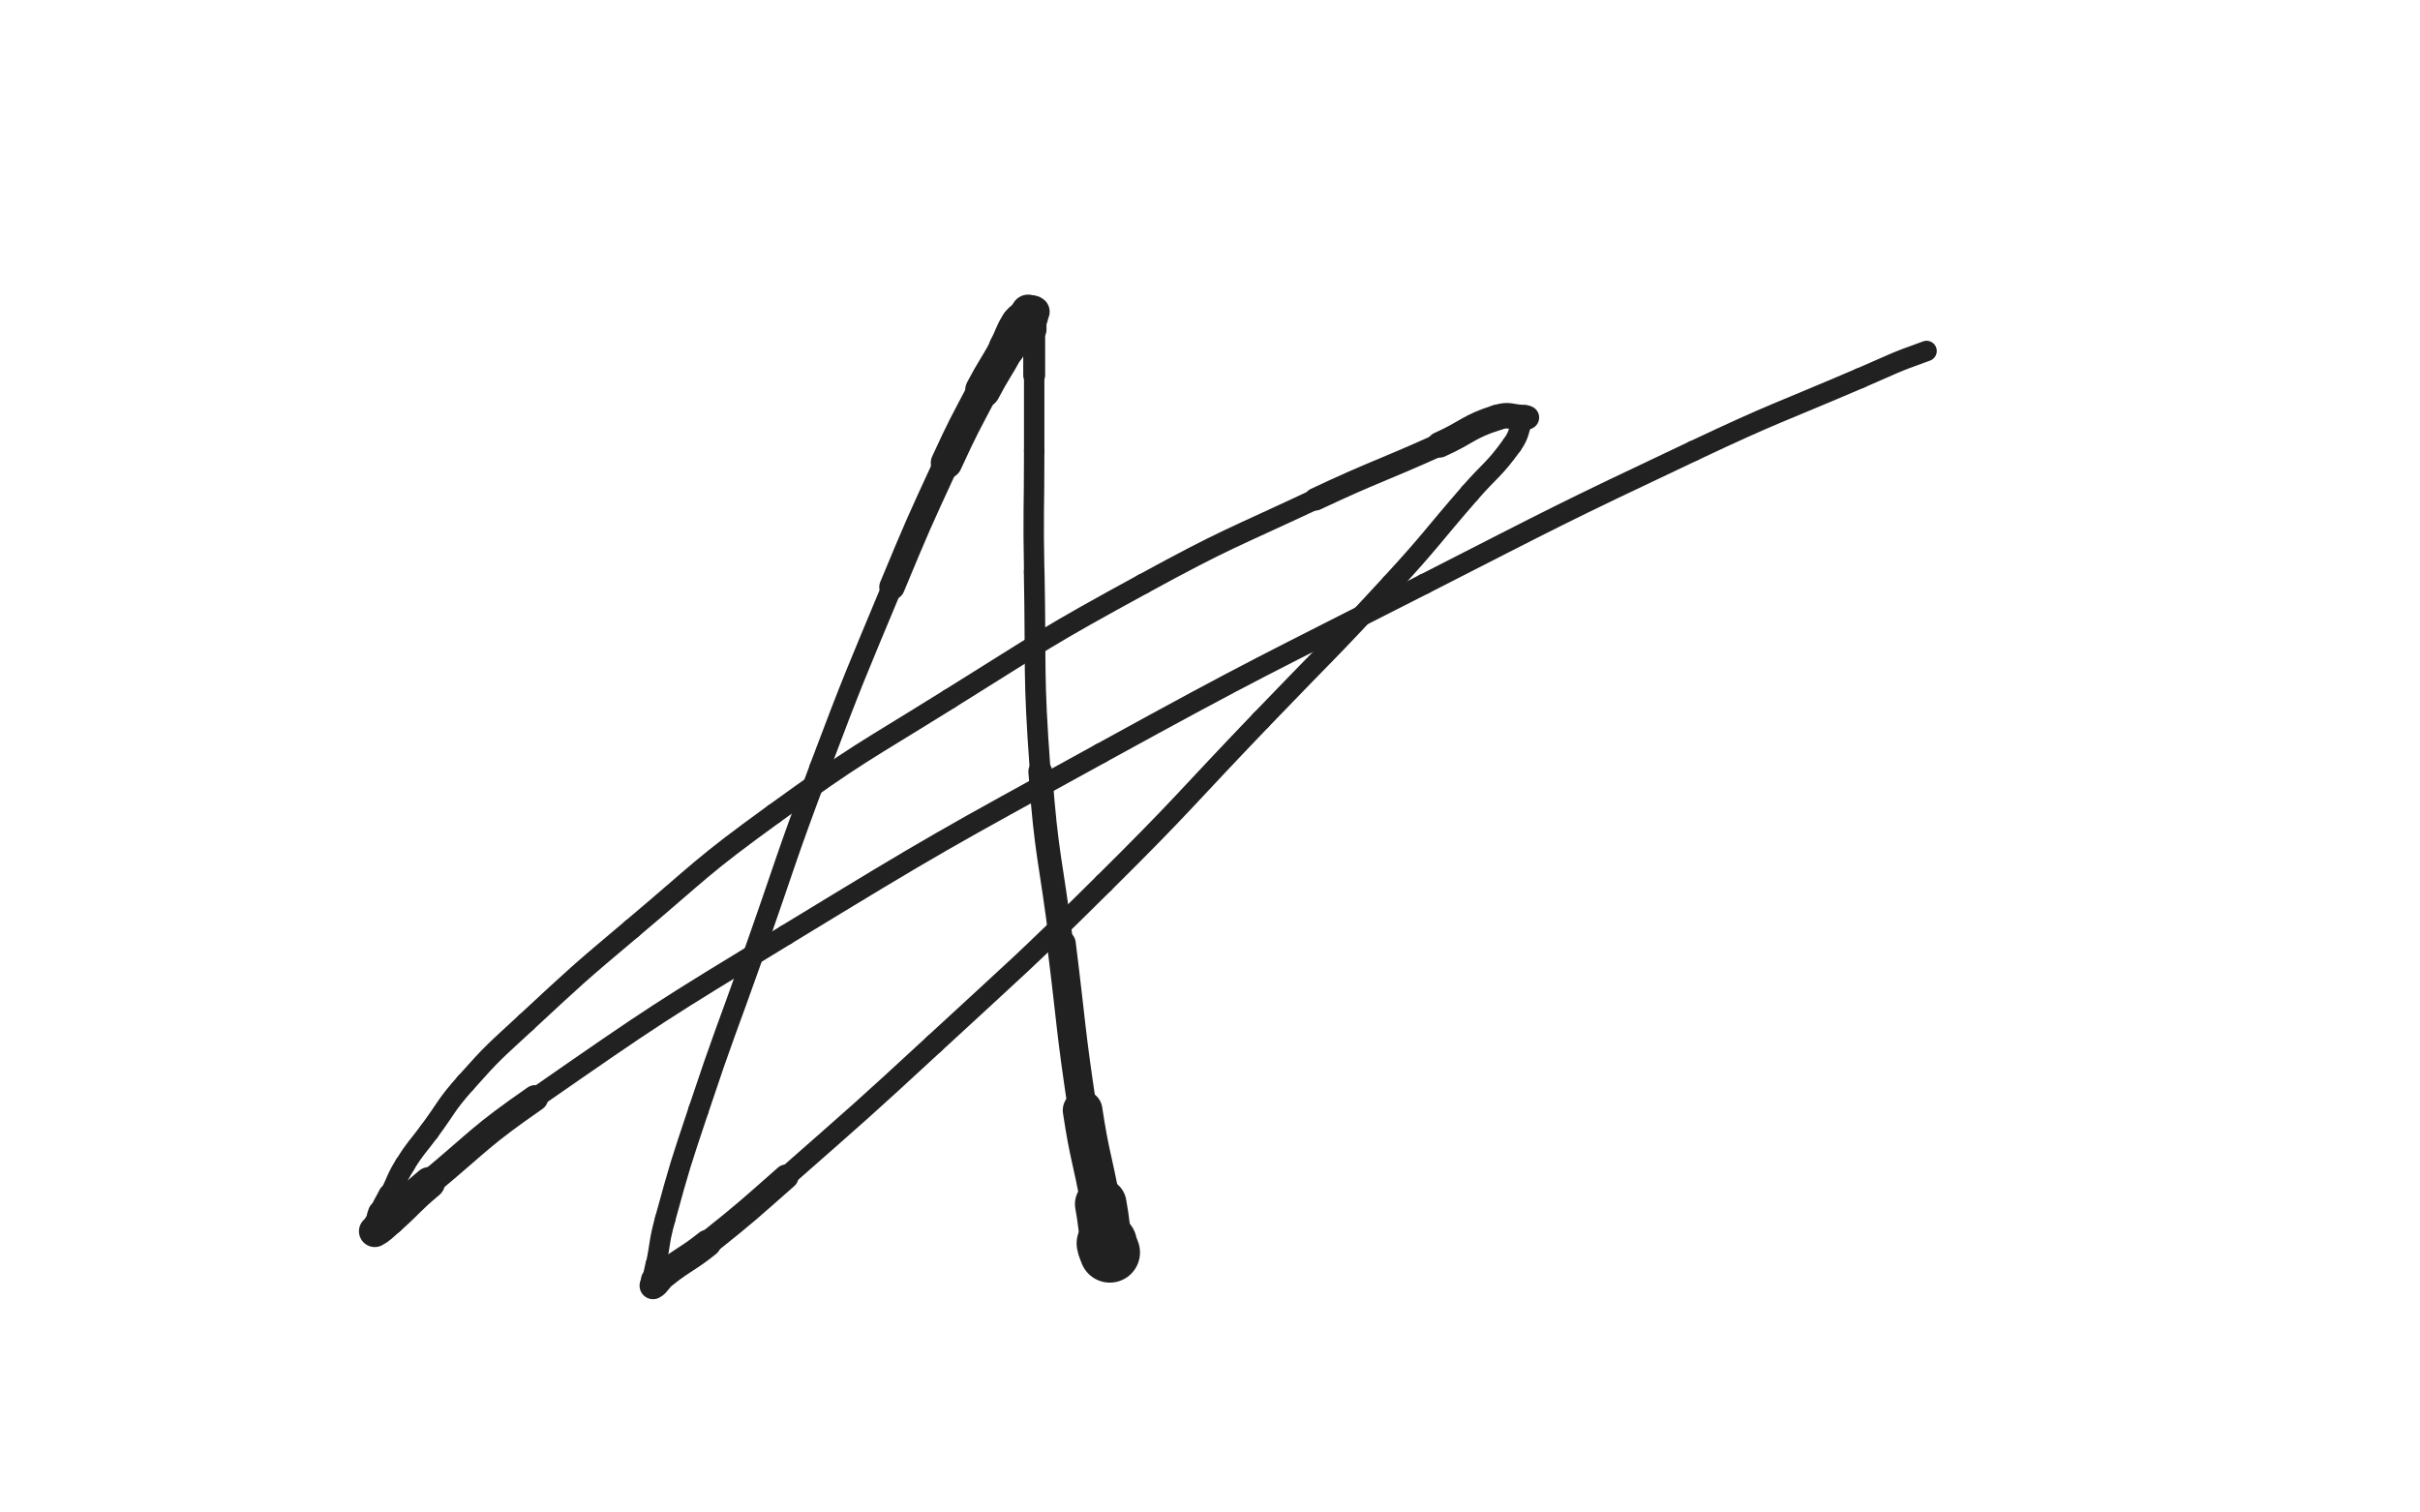<svg xmlns="http://www.w3.org/2000/svg" xmlns:xlink="http://www.w3.org/1999/xlink" viewBox="0 0 800 500"><path d="M 366.883,414.031 C 366.383,412.531 366.174,412.582 365.883,411.031" stroke-width="19.956" stroke="rgb(33,33,33)" fill="none" stroke-linecap="round"></path><path d="M 365.883,411.031 C 364.674,404.582 365.059,404.501 363.883,398.031" stroke-width="17.058" stroke="rgb(33,33,33)" fill="none" stroke-linecap="round"></path><path d="M 363.883,398.031 C 361.059,382.501 360.242,382.634 357.883,367.031" stroke-width="13.112" stroke="rgb(33,33,33)" fill="none" stroke-linecap="round"></path><path d="M 357.883,367.031 C 353.742,339.634 354.322,339.539 350.883,312.031" stroke-width="9.513" stroke="rgb(33,33,33)" fill="none" stroke-linecap="round"></path><path d="M 350.883,312.031 C 347.322,283.539 345.976,283.639 343.883,255.031" stroke-width="7.853" stroke="rgb(33,33,33)" fill="none" stroke-linecap="round"></path><path d="M 343.883,255.031 C 341.476,222.139 342.506,222.037 341.883,189.031" stroke-width="6.846" stroke="rgb(33,33,33)" fill="none" stroke-linecap="round"></path><path d="M 341.883,189.031 C 341.506,169.037 341.883,169.031 341.883,149.031" stroke-width="6.750" stroke="rgb(33,33,33)" fill="none" stroke-linecap="round"></path><path d="M 341.883,149.031 C 341.883,136.531 341.883,136.531 341.883,124.031" stroke-width="6.750" stroke="rgb(33,33,33)" fill="none" stroke-linecap="round"></path><path d="M 341.883,124.031 C 341.883,116.531 341.883,116.531 341.883,109.031" stroke-width="7.243" stroke="rgb(33,33,33)" fill="none" stroke-linecap="round"></path><path d="M 341.883,109.031 C 341.883,107.031 341.883,107.031 341.883,105.031" stroke-width="8.133" stroke="rgb(33,33,33)" fill="none" stroke-linecap="round"></path><path d="M 341.883,105.031 C 341.883,104.031 342.383,103.531 341.883,103.031" stroke-width="9.128" stroke="rgb(33,33,33)" fill="none" stroke-linecap="round"></path><path d="M 341.883,103.031 C 341.383,102.531 340.550,102.698 339.883,103.031" stroke-width="10.231" stroke="rgb(33,33,33)" fill="none" stroke-linecap="round"></path><path d="M 339.883,103.031 C 339.550,103.198 340.169,103.650 339.883,104.031" stroke-width="11.276" stroke="rgb(33,33,33)" fill="none" stroke-linecap="round"></path><path d="M 339.883,104.031 C 338.669,105.650 338.009,105.262 336.883,107.031" stroke-width="11.959" stroke="rgb(33,33,33)" fill="none" stroke-linecap="round"></path><path d="M 336.883,107.031 C 334.509,110.762 335.024,111.107 332.883,115.031" stroke-width="12.098" stroke="rgb(33,33,33)" fill="none" stroke-linecap="round"></path><path d="M 332.883,115.031 C 329.024,122.107 328.637,121.899 324.883,129.031" stroke-width="11.633" stroke="rgb(33,33,33)" fill="none" stroke-linecap="round"></path><path d="M 324.883,129.031 C 318.637,140.899 318.504,140.853 312.883,153.031" stroke-width="10.383" stroke="rgb(33,33,33)" fill="none" stroke-linecap="round"></path><path d="M 312.883,153.031 C 303.504,173.353 303.478,173.362 294.883,194.031" stroke-width="8.438" stroke="rgb(33,33,33)" fill="none" stroke-linecap="round"></path><path d="M 294.883,194.031 C 282.478,223.862 282.280,223.804 270.883,254.031" stroke-width="6.792" stroke="rgb(33,33,33)" fill="none" stroke-linecap="round"></path><path d="M 270.883,254.031 C 259.280,284.804 259.859,285.023 248.883,316.031" stroke-width="6.750" stroke="rgb(33,33,33)" fill="none" stroke-linecap="round"></path><path d="M 248.883,316.031 C 239.859,341.523 239.433,341.383 230.883,367.031" stroke-width="6.750" stroke="rgb(33,33,33)" fill="none" stroke-linecap="round"></path><path d="M 230.883,367.031 C 224.933,384.883 224.860,384.899 219.883,403.031" stroke-width="6.750" stroke="rgb(33,33,33)" fill="none" stroke-linecap="round"></path><path d="M 219.883,403.031 C 217.860,410.399 218.383,410.531 216.883,418.031" stroke-width="6.750" stroke="rgb(33,33,33)" fill="none" stroke-linecap="round"></path><path d="M 216.883,418.031 C 216.383,420.531 216.242,420.517 215.883,423.031" stroke-width="7.003" stroke="rgb(33,33,33)" fill="none" stroke-linecap="round"></path><path d="M 215.883,423.031 C 215.742,424.017 215.361,425.292 215.883,425.031" stroke-width="7.966" stroke="rgb(33,33,33)" fill="none" stroke-linecap="round"></path><path d="M 215.883,425.031 C 217.361,424.292 217.656,422.763 219.883,421.031" stroke-width="8.916" stroke="rgb(33,33,33)" fill="none" stroke-linecap="round"></path><path d="M 219.883,421.031 C 226.656,415.763 227.171,416.401 233.883,411.031" stroke-width="9.014" stroke="rgb(33,33,33)" fill="none" stroke-linecap="round"></path><path d="M 233.883,411.031 C 247.171,400.401 247.100,400.280 259.883,389.031" stroke-width="8.153" stroke="rgb(33,33,33)" fill="none" stroke-linecap="round"></path><path d="M 259.883,389.031 C 284.600,367.280 284.698,367.373 308.883,345.031" stroke-width="6.750" stroke="rgb(33,33,33)" fill="none" stroke-linecap="round"></path><path d="M 308.883,345.031 C 337.198,318.873 337.504,319.157 364.883,292.031" stroke-width="6.750" stroke="rgb(33,33,33)" fill="none" stroke-linecap="round"></path><path d="M 364.883,292.031 C 391.504,265.657 390.930,265.077 416.883,238.031" stroke-width="6.750" stroke="rgb(33,33,33)" fill="none" stroke-linecap="round"></path><path d="M 416.883,238.031 C 438.430,215.577 438.819,215.928 459.883,193.031" stroke-width="6.750" stroke="rgb(33,33,33)" fill="none" stroke-linecap="round"></path><path d="M 459.883,193.031 C 473.319,178.428 472.858,178.010 485.883,163.031" stroke-width="6.750" stroke="rgb(33,33,33)" fill="none" stroke-linecap="round"></path><path d="M 485.883,163.031 C 492.858,155.010 493.732,155.574 499.883,147.031" stroke-width="6.750" stroke="rgb(33,33,33)" fill="none" stroke-linecap="round"></path><path d="M 499.883,147.031 C 502.732,143.074 501.614,142.116 503.883,138.031" stroke-width="6.750" stroke="rgb(33,33,33)" fill="none" stroke-linecap="round"></path><path d="M 503.883,138.031 C 504.114,137.616 504.883,138.031 504.883,138.031" stroke-width="6.824" stroke="rgb(33,33,33)" fill="none" stroke-linecap="round"></path><path d="M 504.883,138.031 C 504.883,138.031 504.383,138.031 503.883,138.031" stroke-width="7.853" stroke="rgb(33,33,33)" fill="none" stroke-linecap="round"></path><path d="M 503.883,138.031 C 499.383,138.031 499.080,136.682 494.883,138.031" stroke-width="8.433" stroke="rgb(33,33,33)" fill="none" stroke-linecap="round"></path><path d="M 494.883,138.031 C 485.080,141.182 485.468,142.718 475.883,147.031" stroke-width="8.495" stroke="rgb(33,33,33)" fill="none" stroke-linecap="round"></path><path d="M 475.883,147.031 C 455.468,156.218 455.146,155.520 434.883,165.031" stroke-width="7.489" stroke="rgb(33,33,33)" fill="none" stroke-linecap="round"></path><path d="M 434.883,165.031 C 406.146,178.520 405.737,177.838 377.883,193.031" stroke-width="6.750" stroke="rgb(33,33,33)" fill="none" stroke-linecap="round"></path><path d="M 377.883,193.031 C 345.237,210.838 345.463,211.358 313.883,231.031" stroke-width="6.750" stroke="rgb(33,33,33)" fill="none" stroke-linecap="round"></path><path d="M 313.883,231.031 C 284.463,249.358 283.933,248.728 255.883,269.031" stroke-width="6.750" stroke="rgb(33,33,33)" fill="none" stroke-linecap="round"></path><path d="M 255.883,269.031 C 231.433,286.728 232.000,287.579 208.883,307.031" stroke-width="6.750" stroke="rgb(33,33,33)" fill="none" stroke-linecap="round"></path><path d="M 208.883,307.031 C 191.000,322.079 191.018,322.143 173.883,338.031" stroke-width="6.750" stroke="rgb(33,33,33)" fill="none" stroke-linecap="round"></path><path d="M 173.883,338.031 C 163.518,347.643 163.256,347.487 153.883,358.031" stroke-width="6.750" stroke="rgb(33,33,33)" fill="none" stroke-linecap="round"></path><path d="M 153.883,358.031 C 147.256,365.487 147.835,365.996 141.883,374.031" stroke-width="6.750" stroke="rgb(33,33,33)" fill="none" stroke-linecap="round"></path><path d="M 141.883,374.031 C 137.835,379.496 137.451,379.268 133.883,385.031" stroke-width="6.750" stroke="rgb(33,33,33)" fill="none" stroke-linecap="round"></path><path d="M 133.883,385.031 C 130.951,389.768 131.383,390.031 128.883,395.031" stroke-width="6.809" stroke="rgb(33,33,33)" fill="none" stroke-linecap="round"></path><path d="M 128.883,395.031 C 127.383,398.031 127.122,397.935 125.883,401.031" stroke-width="7.605" stroke="rgb(33,33,33)" fill="none" stroke-linecap="round"></path><path d="M 125.883,401.031 C 125.122,402.935 125.531,403.086 124.883,405.031" stroke-width="8.490" stroke="rgb(33,33,33)" fill="none" stroke-linecap="round"></path><path d="M 124.883,405.031 C 124.531,406.086 123.365,407.290 123.883,407.031" stroke-width="9.471" stroke="rgb(33,33,33)" fill="none" stroke-linecap="round"></path><path d="M 123.883,407.031 C 125.365,406.290 126.491,405.157 128.883,403.031" stroke-width="10.444" stroke="rgb(33,33,33)" fill="none" stroke-linecap="round"></path><path d="M 128.883,403.031 C 135.491,397.157 135.091,396.691 141.883,391.031" stroke-width="10.452" stroke="rgb(33,33,33)" fill="none" stroke-linecap="round"></path><path d="M 141.883,391.031 C 159.091,376.691 158.498,375.807 176.883,363.031" stroke-width="8.626" stroke="rgb(33,33,33)" fill="none" stroke-linecap="round"></path><path d="M 176.883,363.031 C 217.498,334.807 217.624,334.793 259.883,309.031" stroke-width="6.750" stroke="rgb(33,33,33)" fill="none" stroke-linecap="round"></path><path d="M 259.883,309.031 C 311.124,277.793 311.287,277.947 363.883,249.031" stroke-width="6.750" stroke="rgb(33,33,33)" fill="none" stroke-linecap="round"></path><path d="M 363.883,249.031 C 416.787,219.947 417.099,220.472 470.883,193.031" stroke-width="6.750" stroke="rgb(33,33,33)" fill="none" stroke-linecap="round"></path><path d="M 470.883,193.031 C 515.099,170.472 515.007,170.223 559.883,149.031" stroke-width="6.750" stroke="rgb(33,33,33)" fill="none" stroke-linecap="round"></path><path d="M 559.883,149.031 C 587.007,136.223 587.306,136.850 614.883,125.031" stroke-width="6.750" stroke="rgb(33,33,33)" fill="none" stroke-linecap="round"></path><path d="M 614.883,125.031 C 625.806,120.350 625.715,119.994 636.883,116.031" stroke-width="6.750" stroke="rgb(33,33,33)" fill="none" stroke-linecap="round"></path></svg>